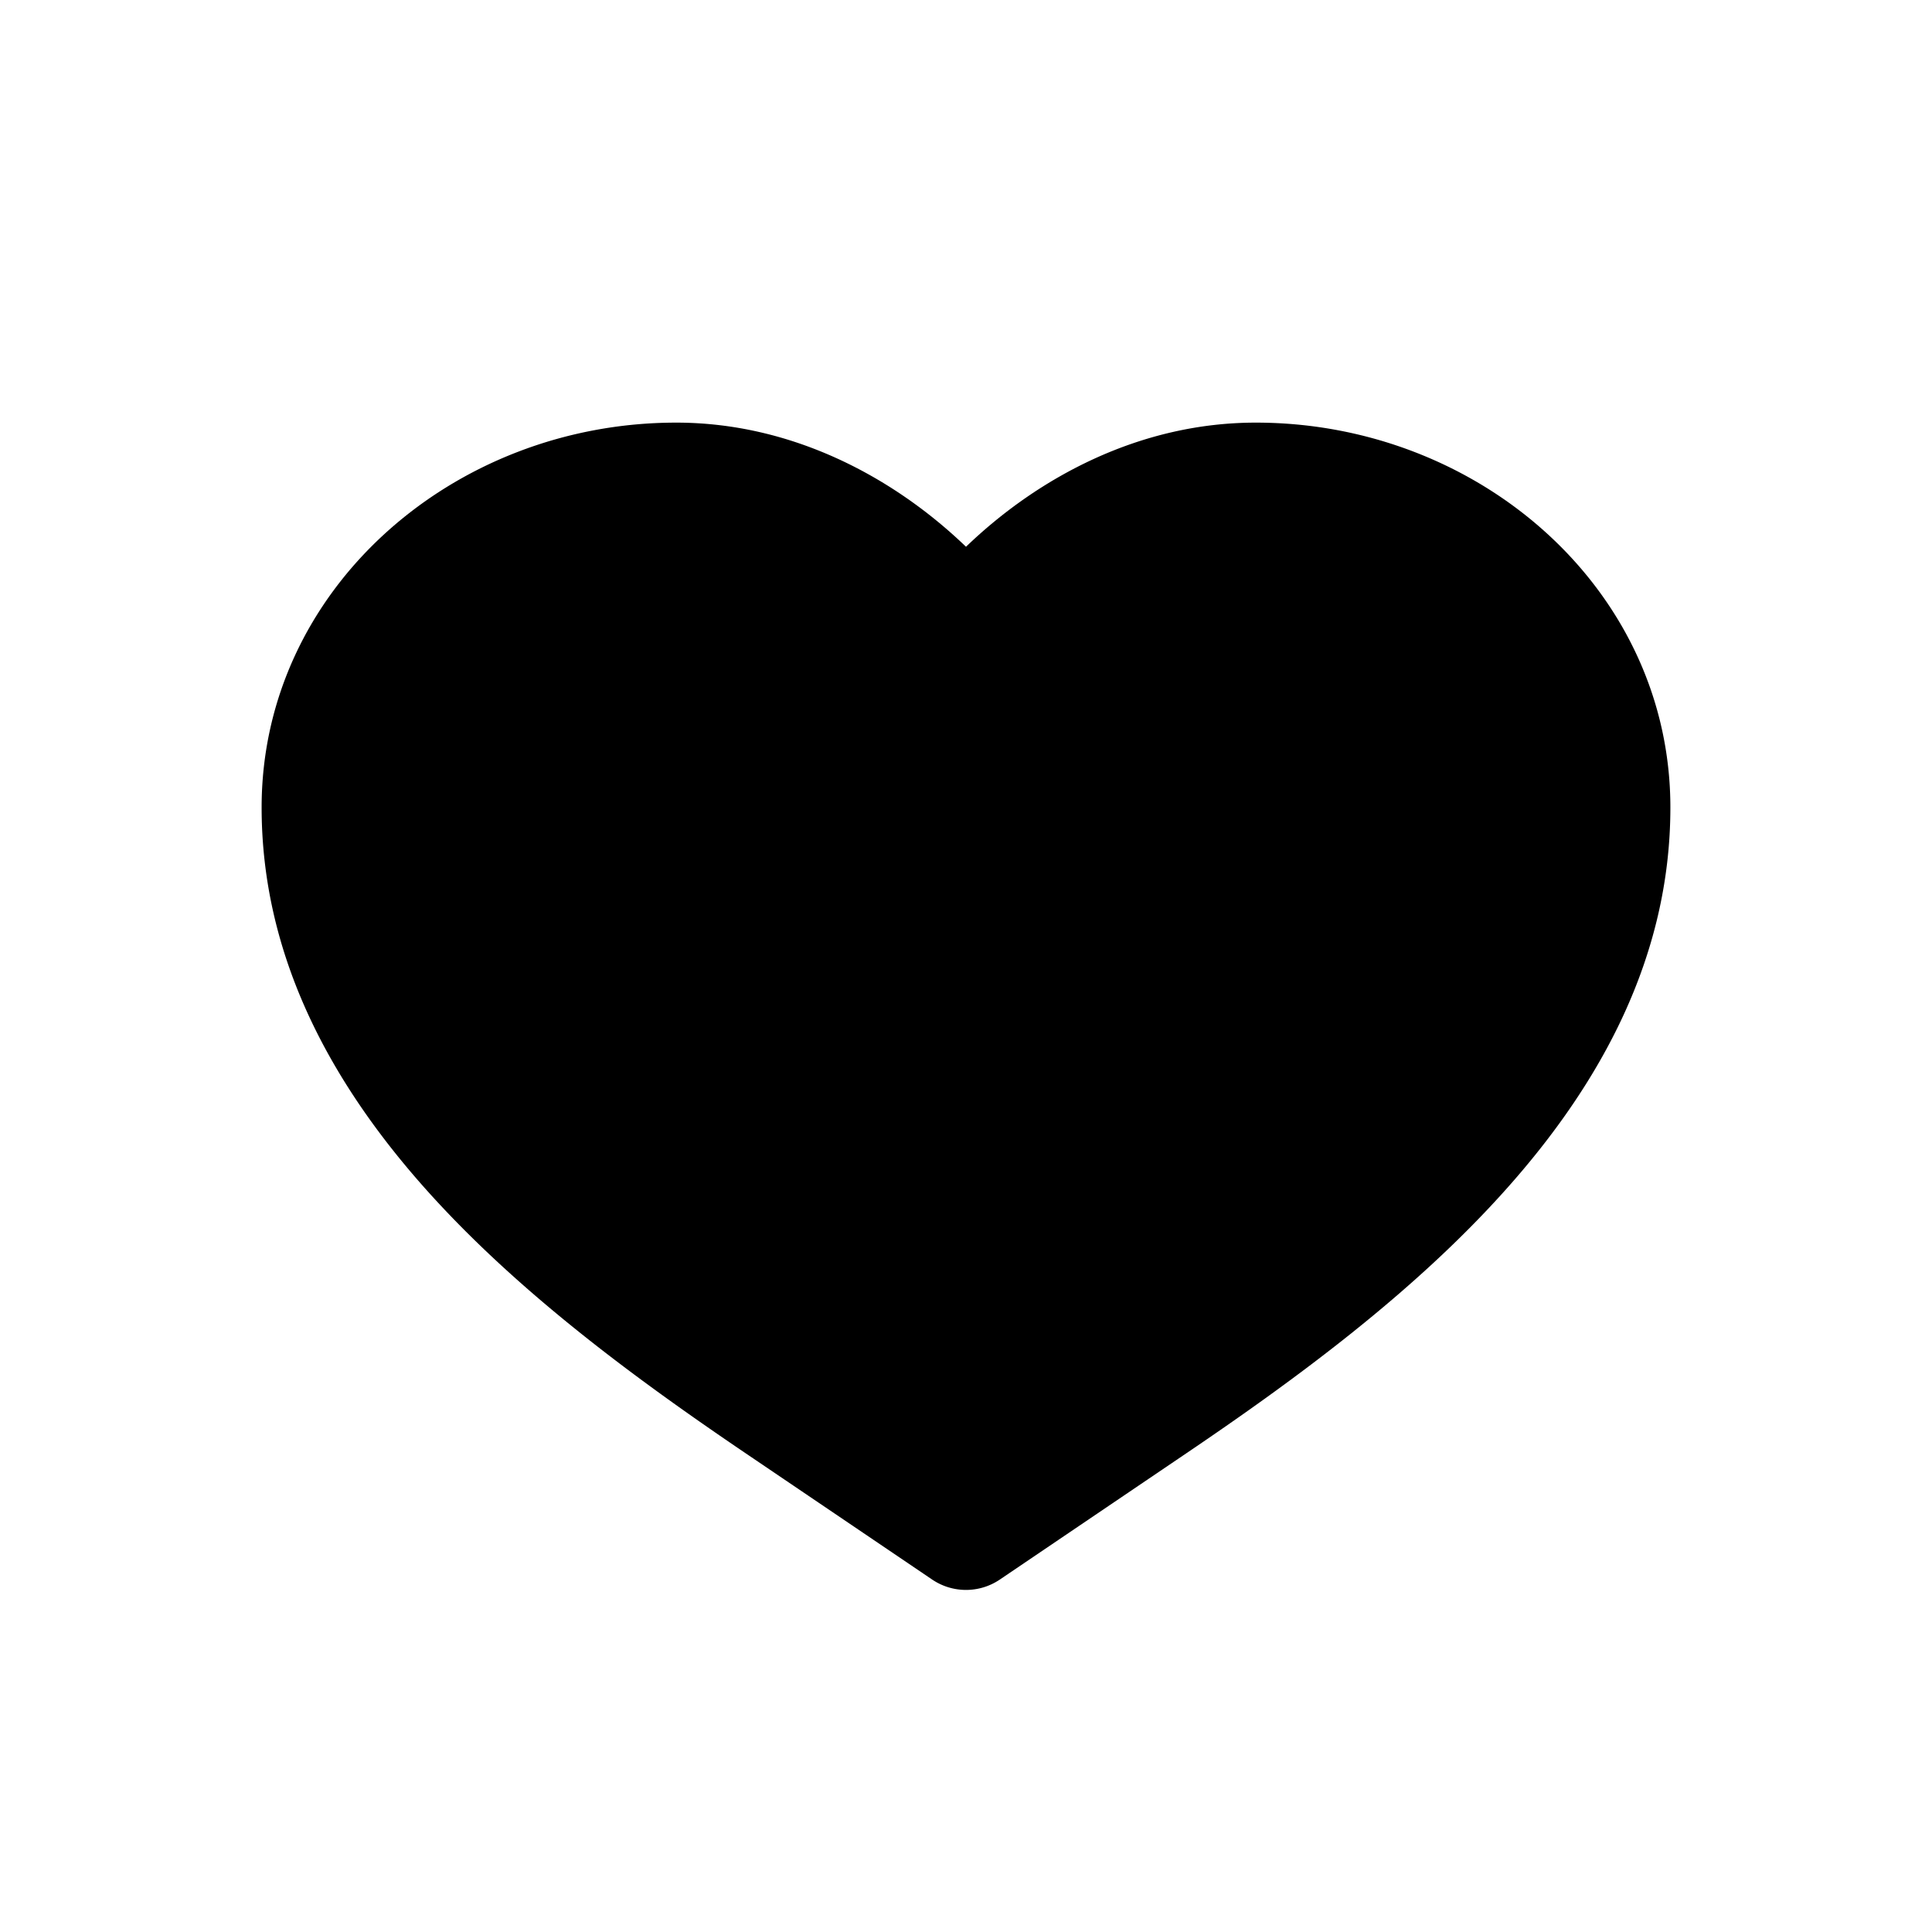 <svg width="24" height="24" fill="none" xmlns="http://www.w3.org/2000/svg"><path d="M8.4 5.25c-2.78 0-5.15 2.08-5.15 4.78 0 1.863.872 3.431 2.028 4.73 1.153 1.295 2.64 2.382 3.983 3.292l2.319 1.57a.75.75 0 0 0 .84 0l2.319-1.57c1.344-.91 2.83-1.997 3.982-3.292 1.157-1.299 2.029-2.867 2.029-4.73 0-2.7-2.37-4.78-5.15-4.78-1.434 0-2.695.672-3.6 1.542-.905-.87-2.167-1.542-3.6-1.542Z" fill="#000"/></svg>